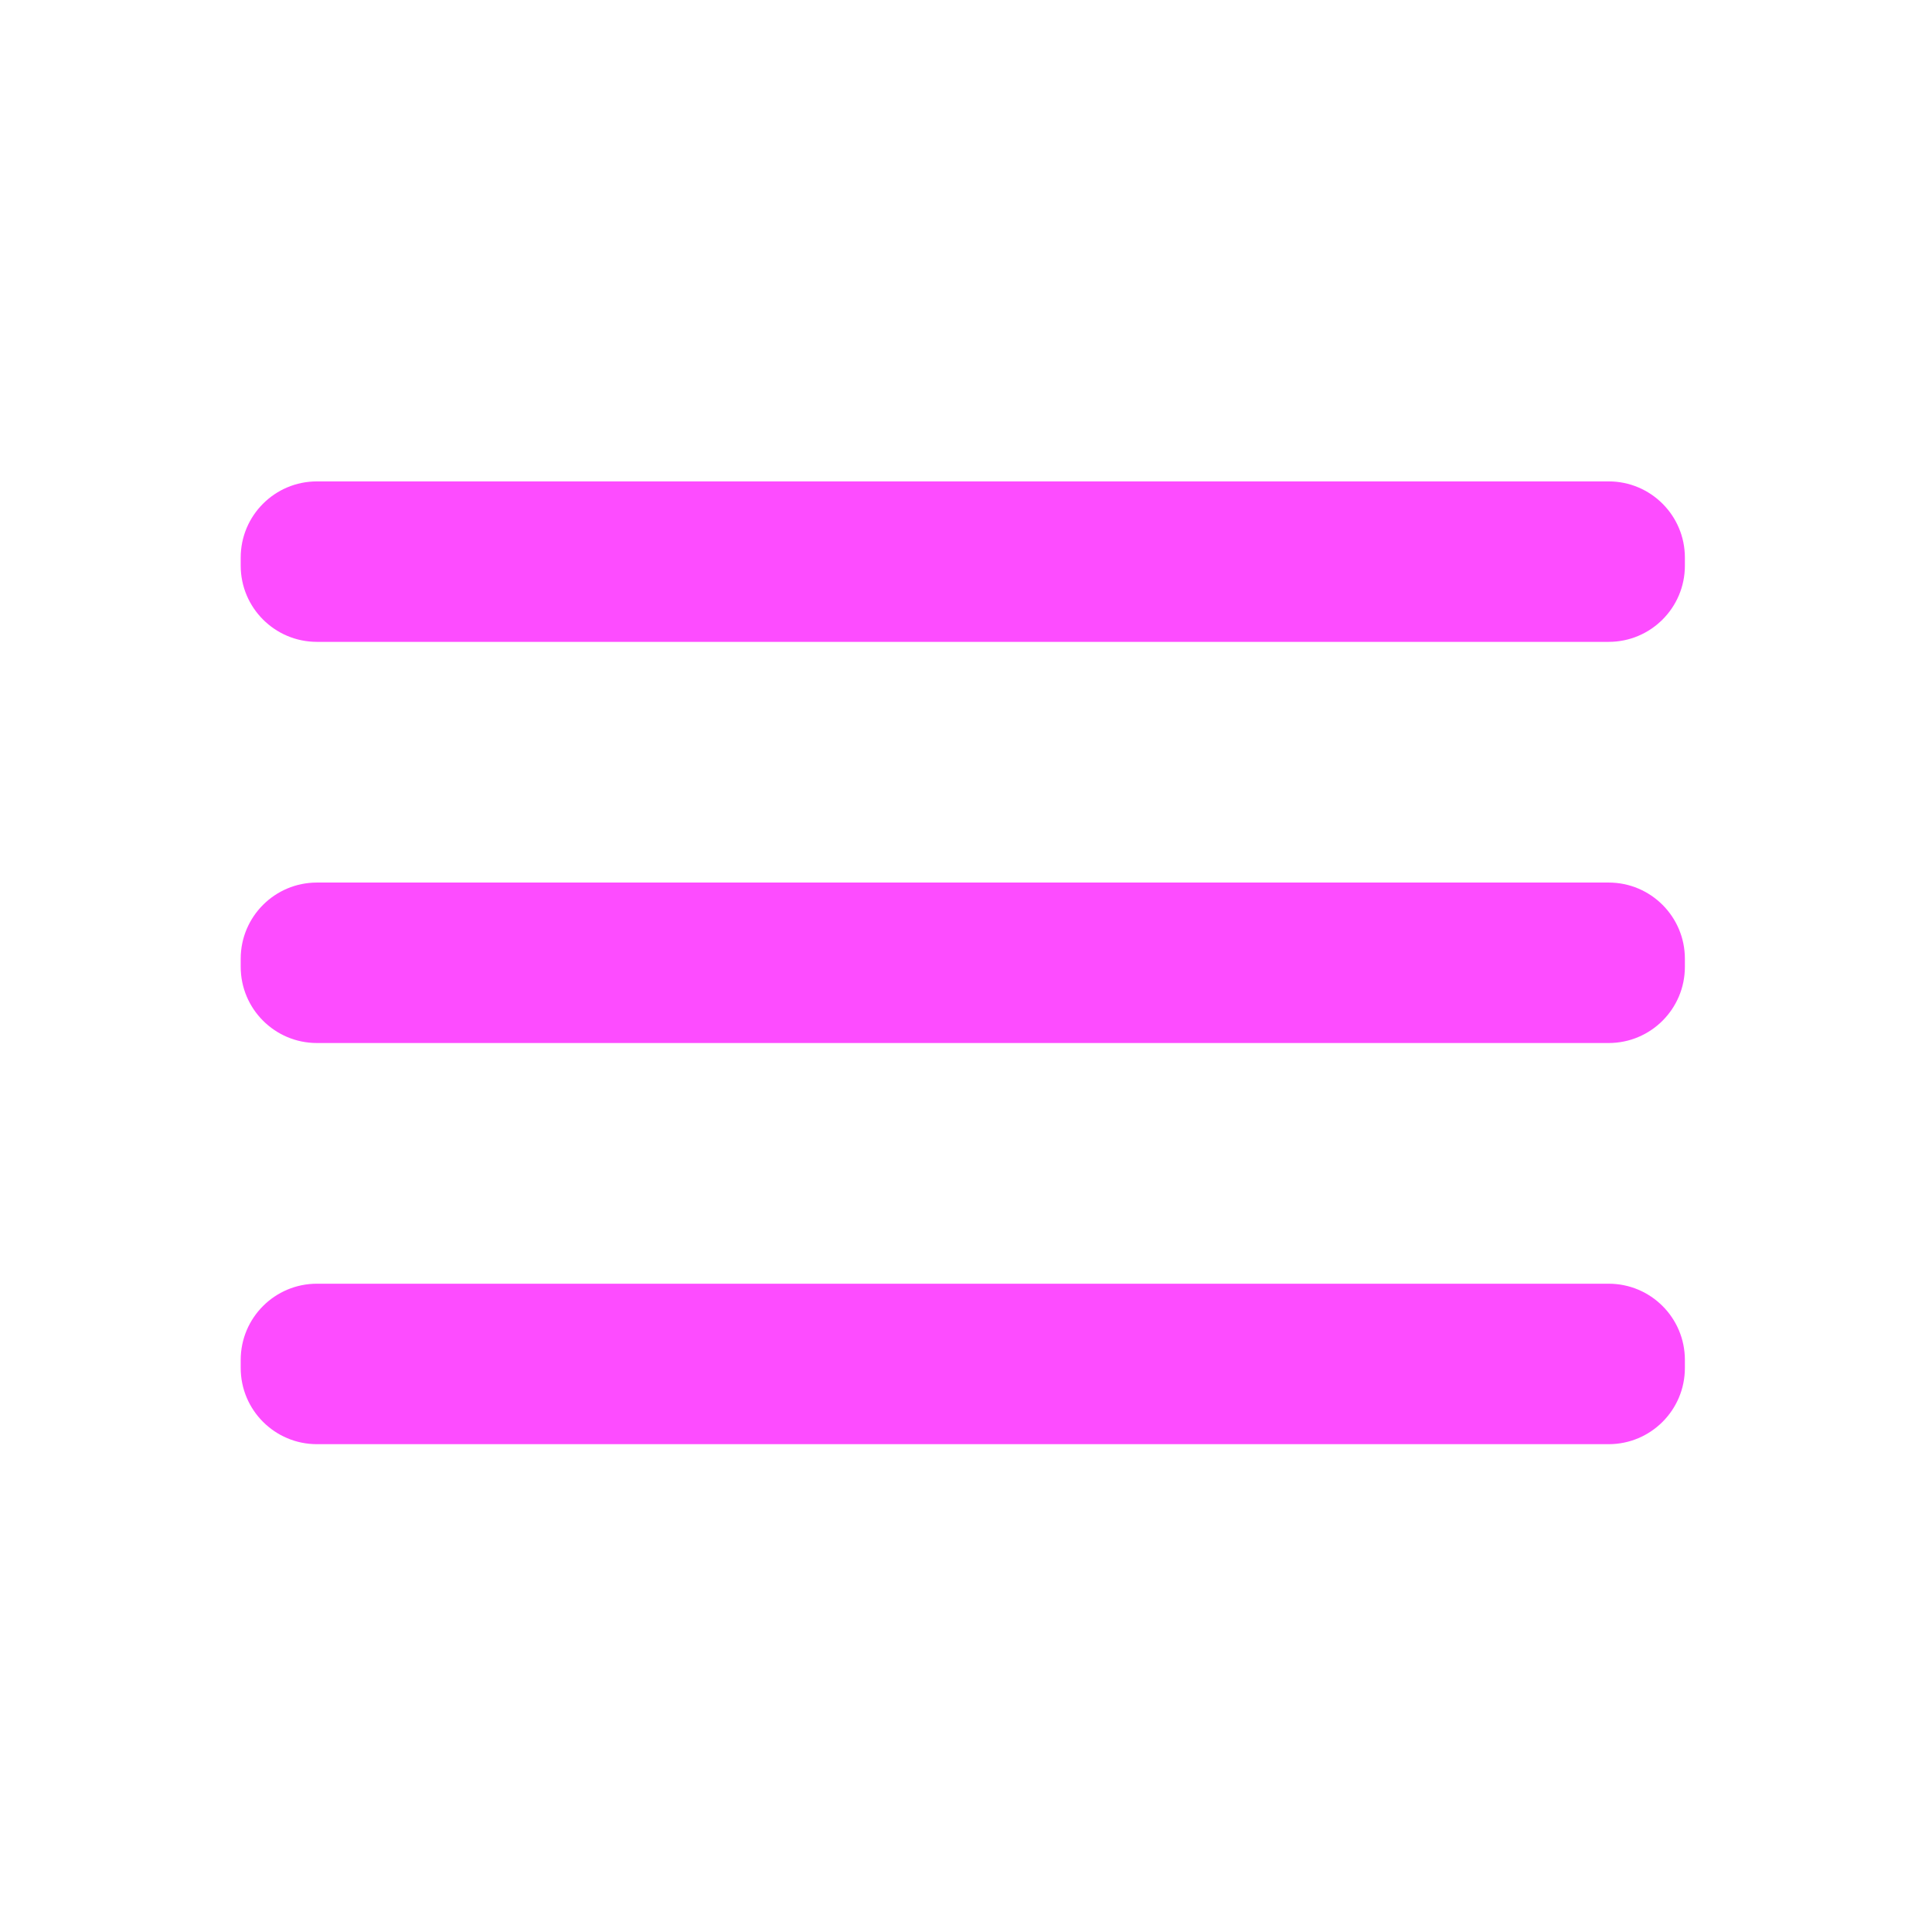 <svg width="193" height="193" viewBox="0 0 193 193" fill="none" xmlns="http://www.w3.org/2000/svg">
<path d="M160.7 88.164H31.659C27.454 88.164 24.045 91.573 24.045 95.778V96.58C24.045 100.785 27.454 104.194 31.659 104.194H160.7C164.905 104.194 168.314 100.785 168.314 96.58V95.778C168.314 91.573 164.905 88.164 160.7 88.164Z" fill="#FD39FF" fill-opacity="0.9"/>
<path d="M160.7 128.238H31.659C27.454 128.238 24.045 131.647 24.045 135.853V136.654C24.045 140.859 27.454 144.268 31.659 144.268H160.7C164.905 144.268 168.314 140.859 168.314 136.654V135.853C168.314 131.647 164.905 128.238 160.7 128.238Z" fill="#FD39FF" fill-opacity="0.9"/>
<path d="M160.7 48.09H31.659C27.454 48.09 24.045 51.499 24.045 55.704V56.506C24.045 60.711 27.454 64.12 31.659 64.12H160.7C164.905 64.12 168.314 60.711 168.314 56.506V55.704C168.314 51.499 164.905 48.09 160.7 48.09Z" fill="#FD39FF" fill-opacity="0.9"/>
</svg>
